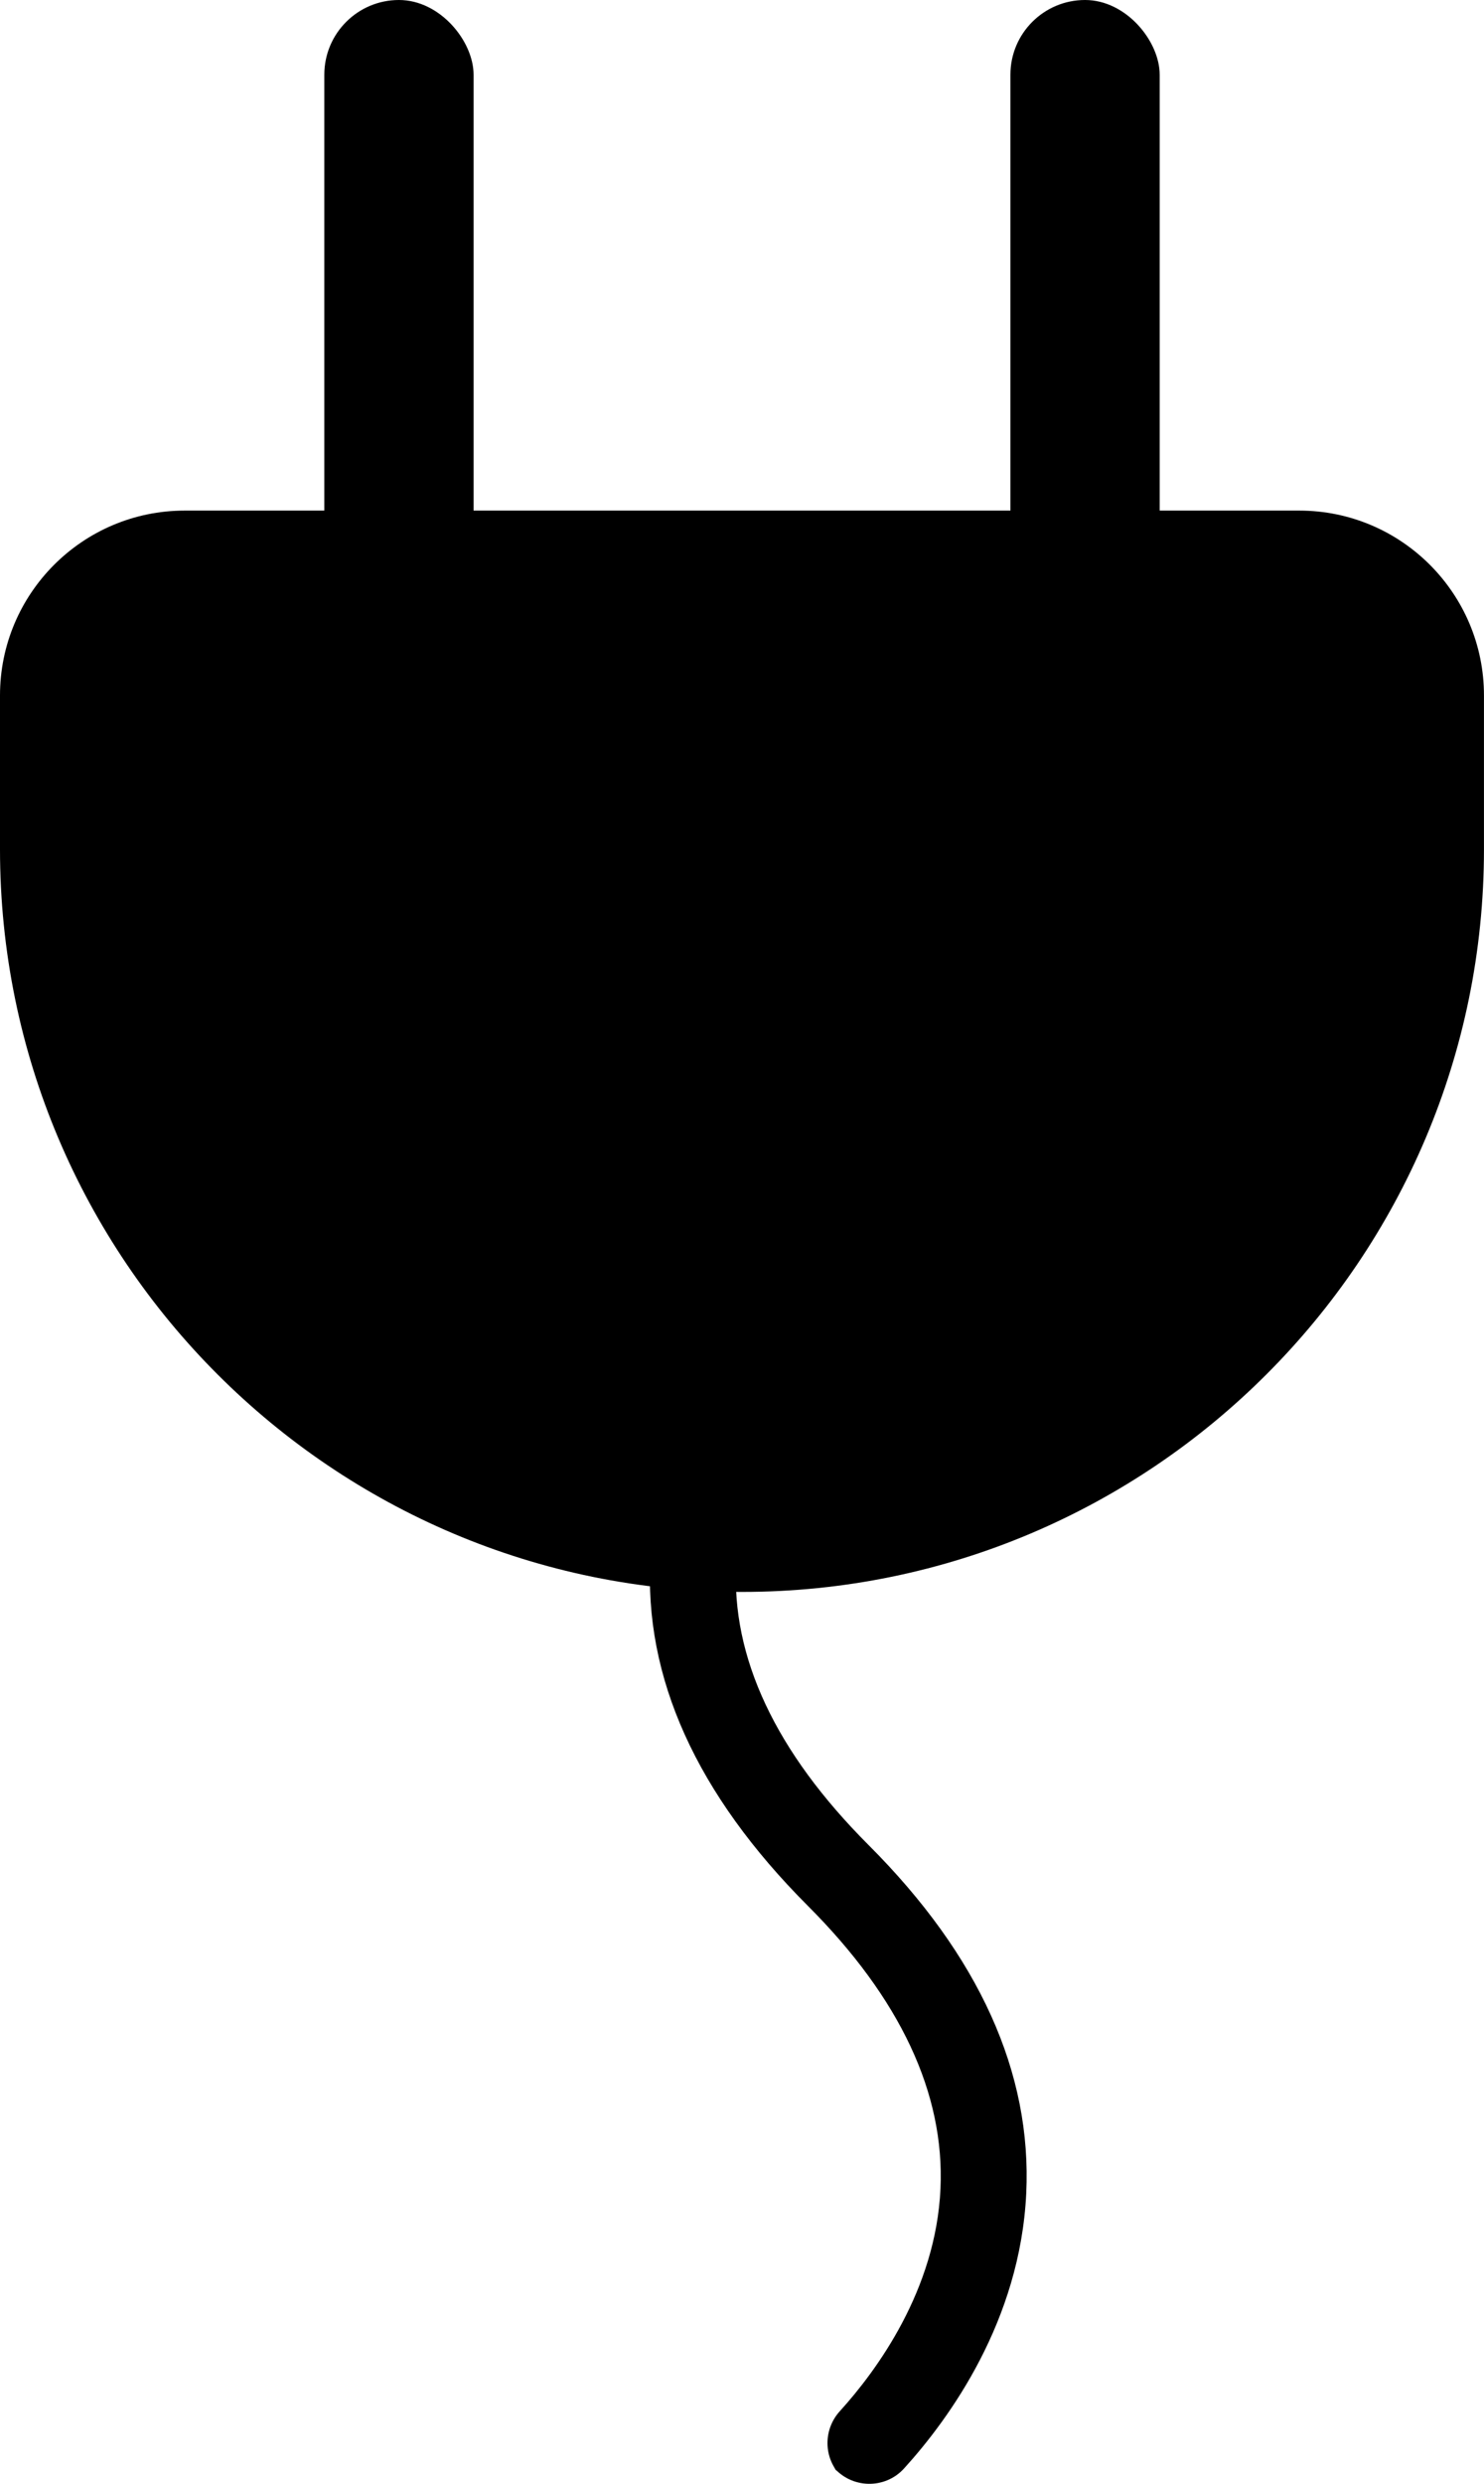 <?xml version="1.0" encoding="UTF-8"?>
<svg xmlns="http://www.w3.org/2000/svg" viewBox="0 0 450.48 753.33">
  <defs>
    <style>
      .cls-1 {
        stroke-width: 0px;
      }
    </style>
  </defs>
  <g id="Base">
    <path class="cls-1" d="M56.07,154.86h338.33c30.95,0,56.07,25.13,56.07,56.07v46.65c0,124.31-100.93,225.24-225.24,225.24h0C100.93,482.82,0,381.89,0,257.58v-46.65C0,179.99,25.13,154.86,56.07,154.86Z"/>
    <g>
      <rect class="cls-1" x="306.72" y="0" width="45.31" height="249.72" rx="22.66" ry="22.66"/>
      <rect class="cls-1" x="98.45" y="0" width="45.31" height="249.72" rx="22.66" ry="22.66"/>
    </g>
  </g>
  <g id="Animate">
    <path id="wire" class="cls-1" d="M246.4,380.87l16.15,20.46c-.34.27-36.66,29.74-39.06,72.75-1.59,28.5,11.93,57.28,40.2,85.54,33.5,33.5,49.59,69.05,47.83,105.67-1.85,38.57-23.22,68.11-37.07,83.37-5.84,6.44-16.04,6.18-21.57-.53l-6.7-8.13,8.29,10.06h0c-4.55-5.49-4.33-13.47.46-18.75,11.16-12.3,29.17-36.73,30.56-67.49,1.31-28.9-12.23-57.76-40.24-85.77-33.83-33.83-49.91-69.4-47.78-105.72,3.21-54.78,47.05-89.99,48.92-91.46Z"/>
  </g>
</svg>